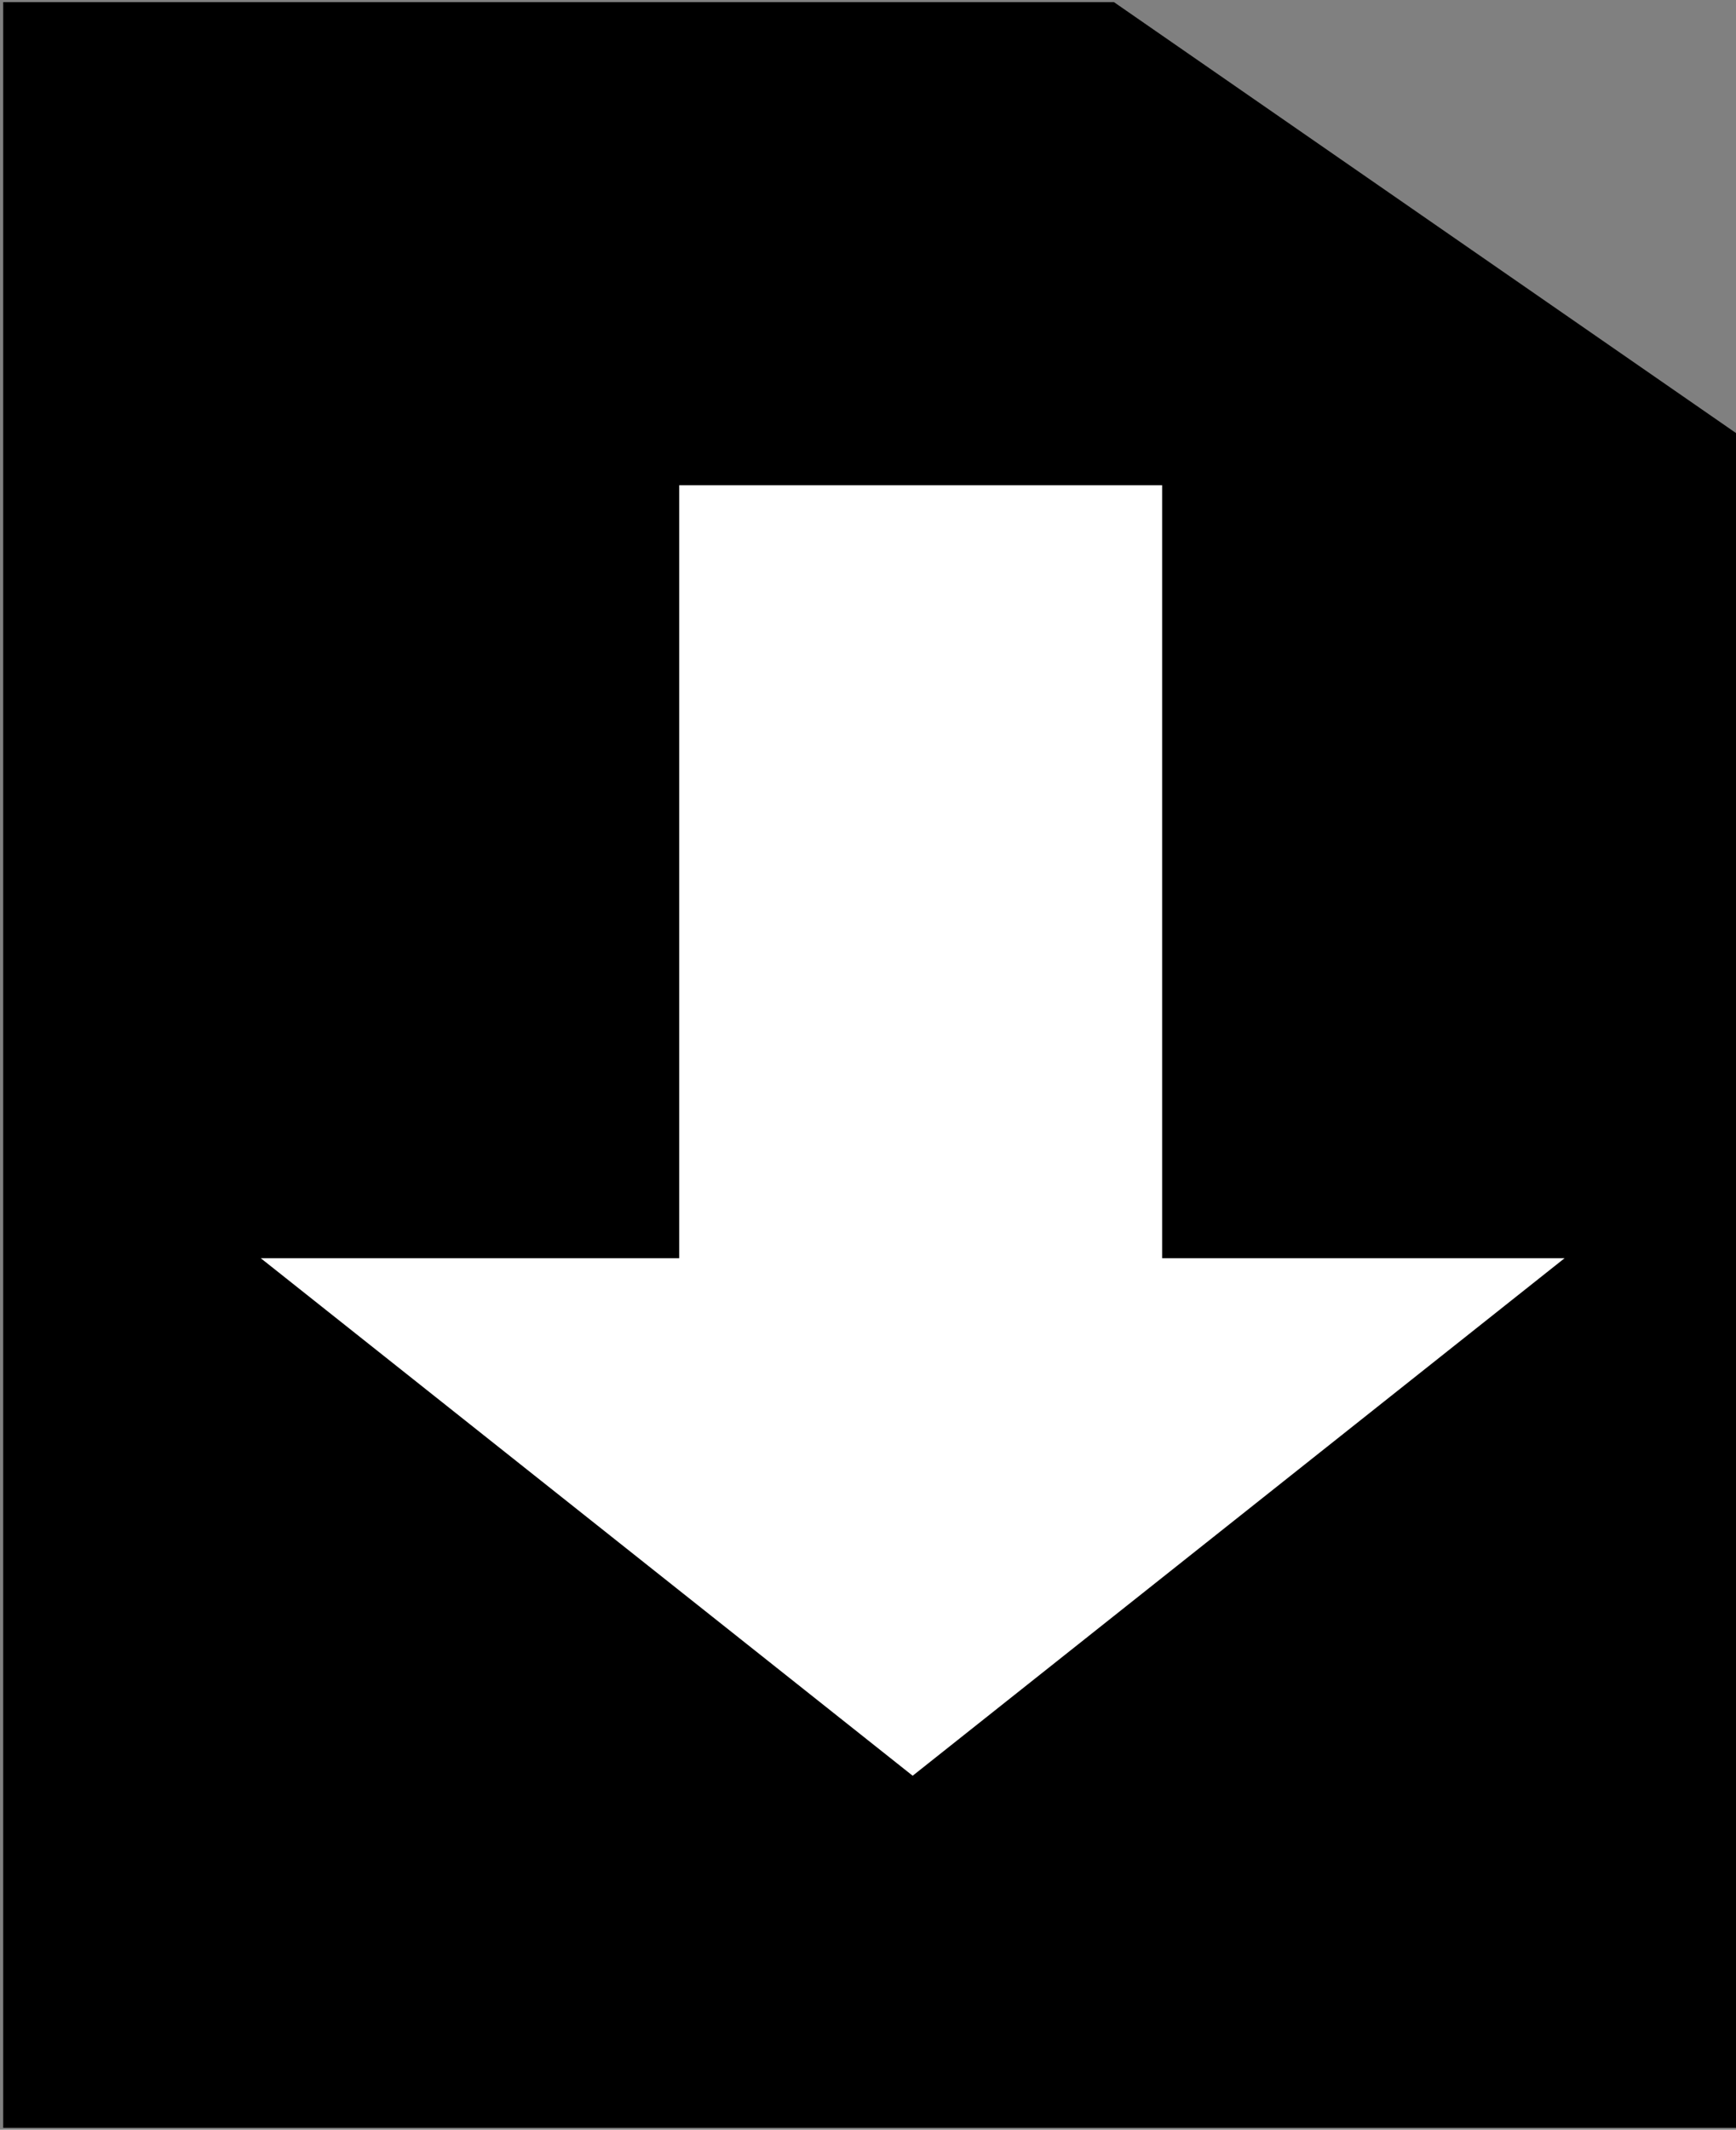 <?xml version="1.0" encoding="utf-8"?>
<!-- Generator: Adobe Illustrator 16.0.4, SVG Export Plug-In . SVG Version: 6.00 Build 0)  -->
<!DOCTYPE svg PUBLIC "-//W3C//DTD SVG 1.1//EN" "http://www.w3.org/Graphics/SVG/1.1/DTD/svg11.dtd">
<svg version="1.1" xmlns="http://www.w3.org/2000/svg" xmlns:xlink="http://www.w3.org/1999/xlink" x="0px" y="0px"
	 width="17.975px" height="22.042px" viewBox="0 0 17.975 22.042" enable-background="new 0 0 17.975 22.042" xml:space="preserve">

	<rect x="0" y="0" width="17.975" height="22.042" fill="#808080" stroke="none"/>

	<g id="arrow_down">
		<polygon id="arrow_down_background" fill="#000000" points="18.033,22.022 0.033,22.022 0.033,0.022 11.534,0.022 18.033,4.522"/>
		<g id="arrow_down_path">
			<polygon fill="#FFFFFF" points="2.7,13.022 9.45,18.378 16.2,13.022 12.033,13.022 12.033,5.022 7.033,5.022 7.033,13.022"/>
		</g>
	</g>
</svg>
